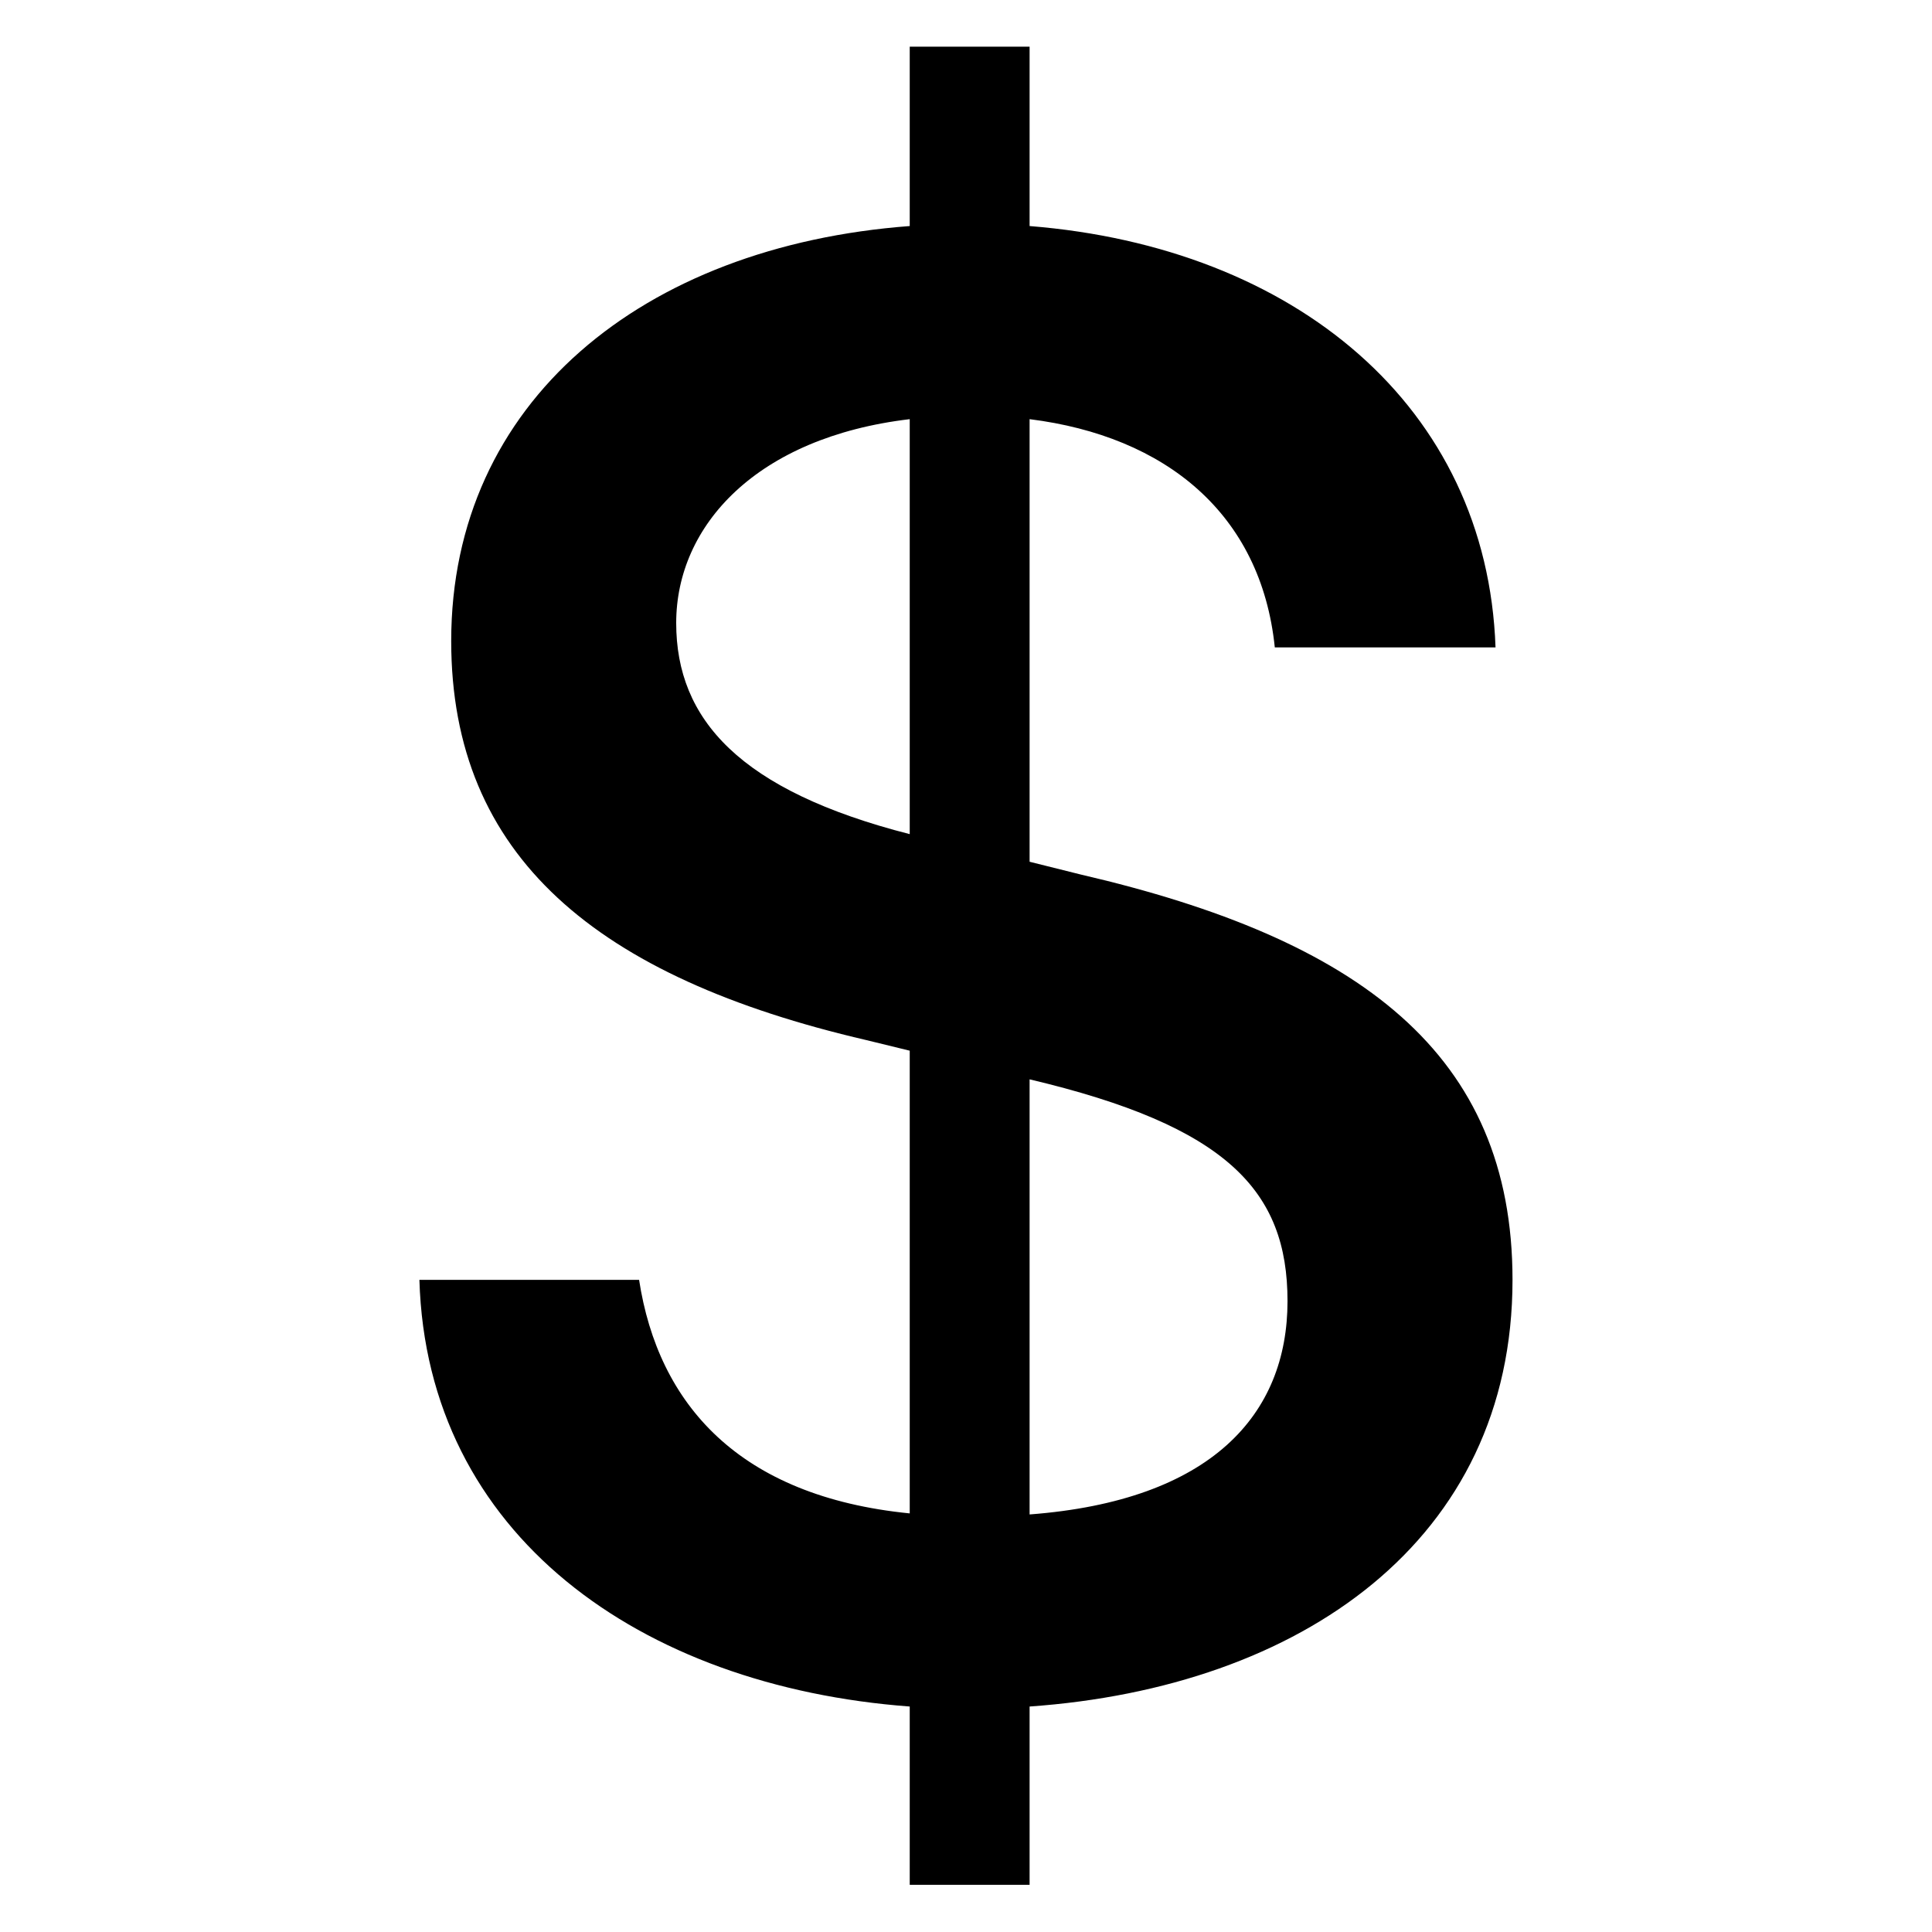 <svg xmlns="http://www.w3.org/2000/svg" width="24" height="24" viewBox="0 0 24 24" fill="none"><rect width="24" height="24" fill="none"/>
<path d="M11.301 23.414H12.79V21.199C16.152 20.962 18.789 19.142 18.789 15.899C18.789 13.091 16.891 11.667 13.423 10.863L12.79 10.705V5.207C14.478 5.418 15.665 6.381 15.836 8.042H18.578C18.473 5.049 16.086 3.072 12.79 2.808V0.58H11.301V2.808C7.979 3.058 5.605 4.996 5.605 7.963C5.605 10.639 7.412 12.142 10.76 12.92L11.301 13.052V18.8C9.178 18.589 8.176 17.442 7.939 15.899H5.21C5.302 19.063 7.952 20.949 11.301 21.199V23.414ZM8.4 7.739C8.4 6.526 9.402 5.432 11.301 5.207V10.362C9.191 9.822 8.4 8.938 8.4 7.739ZM15.994 16.163C15.994 17.574 15.045 18.642 12.79 18.813V13.408C15.243 13.988 15.994 14.792 15.994 16.163Z" fill="#000000"/>
</svg>
